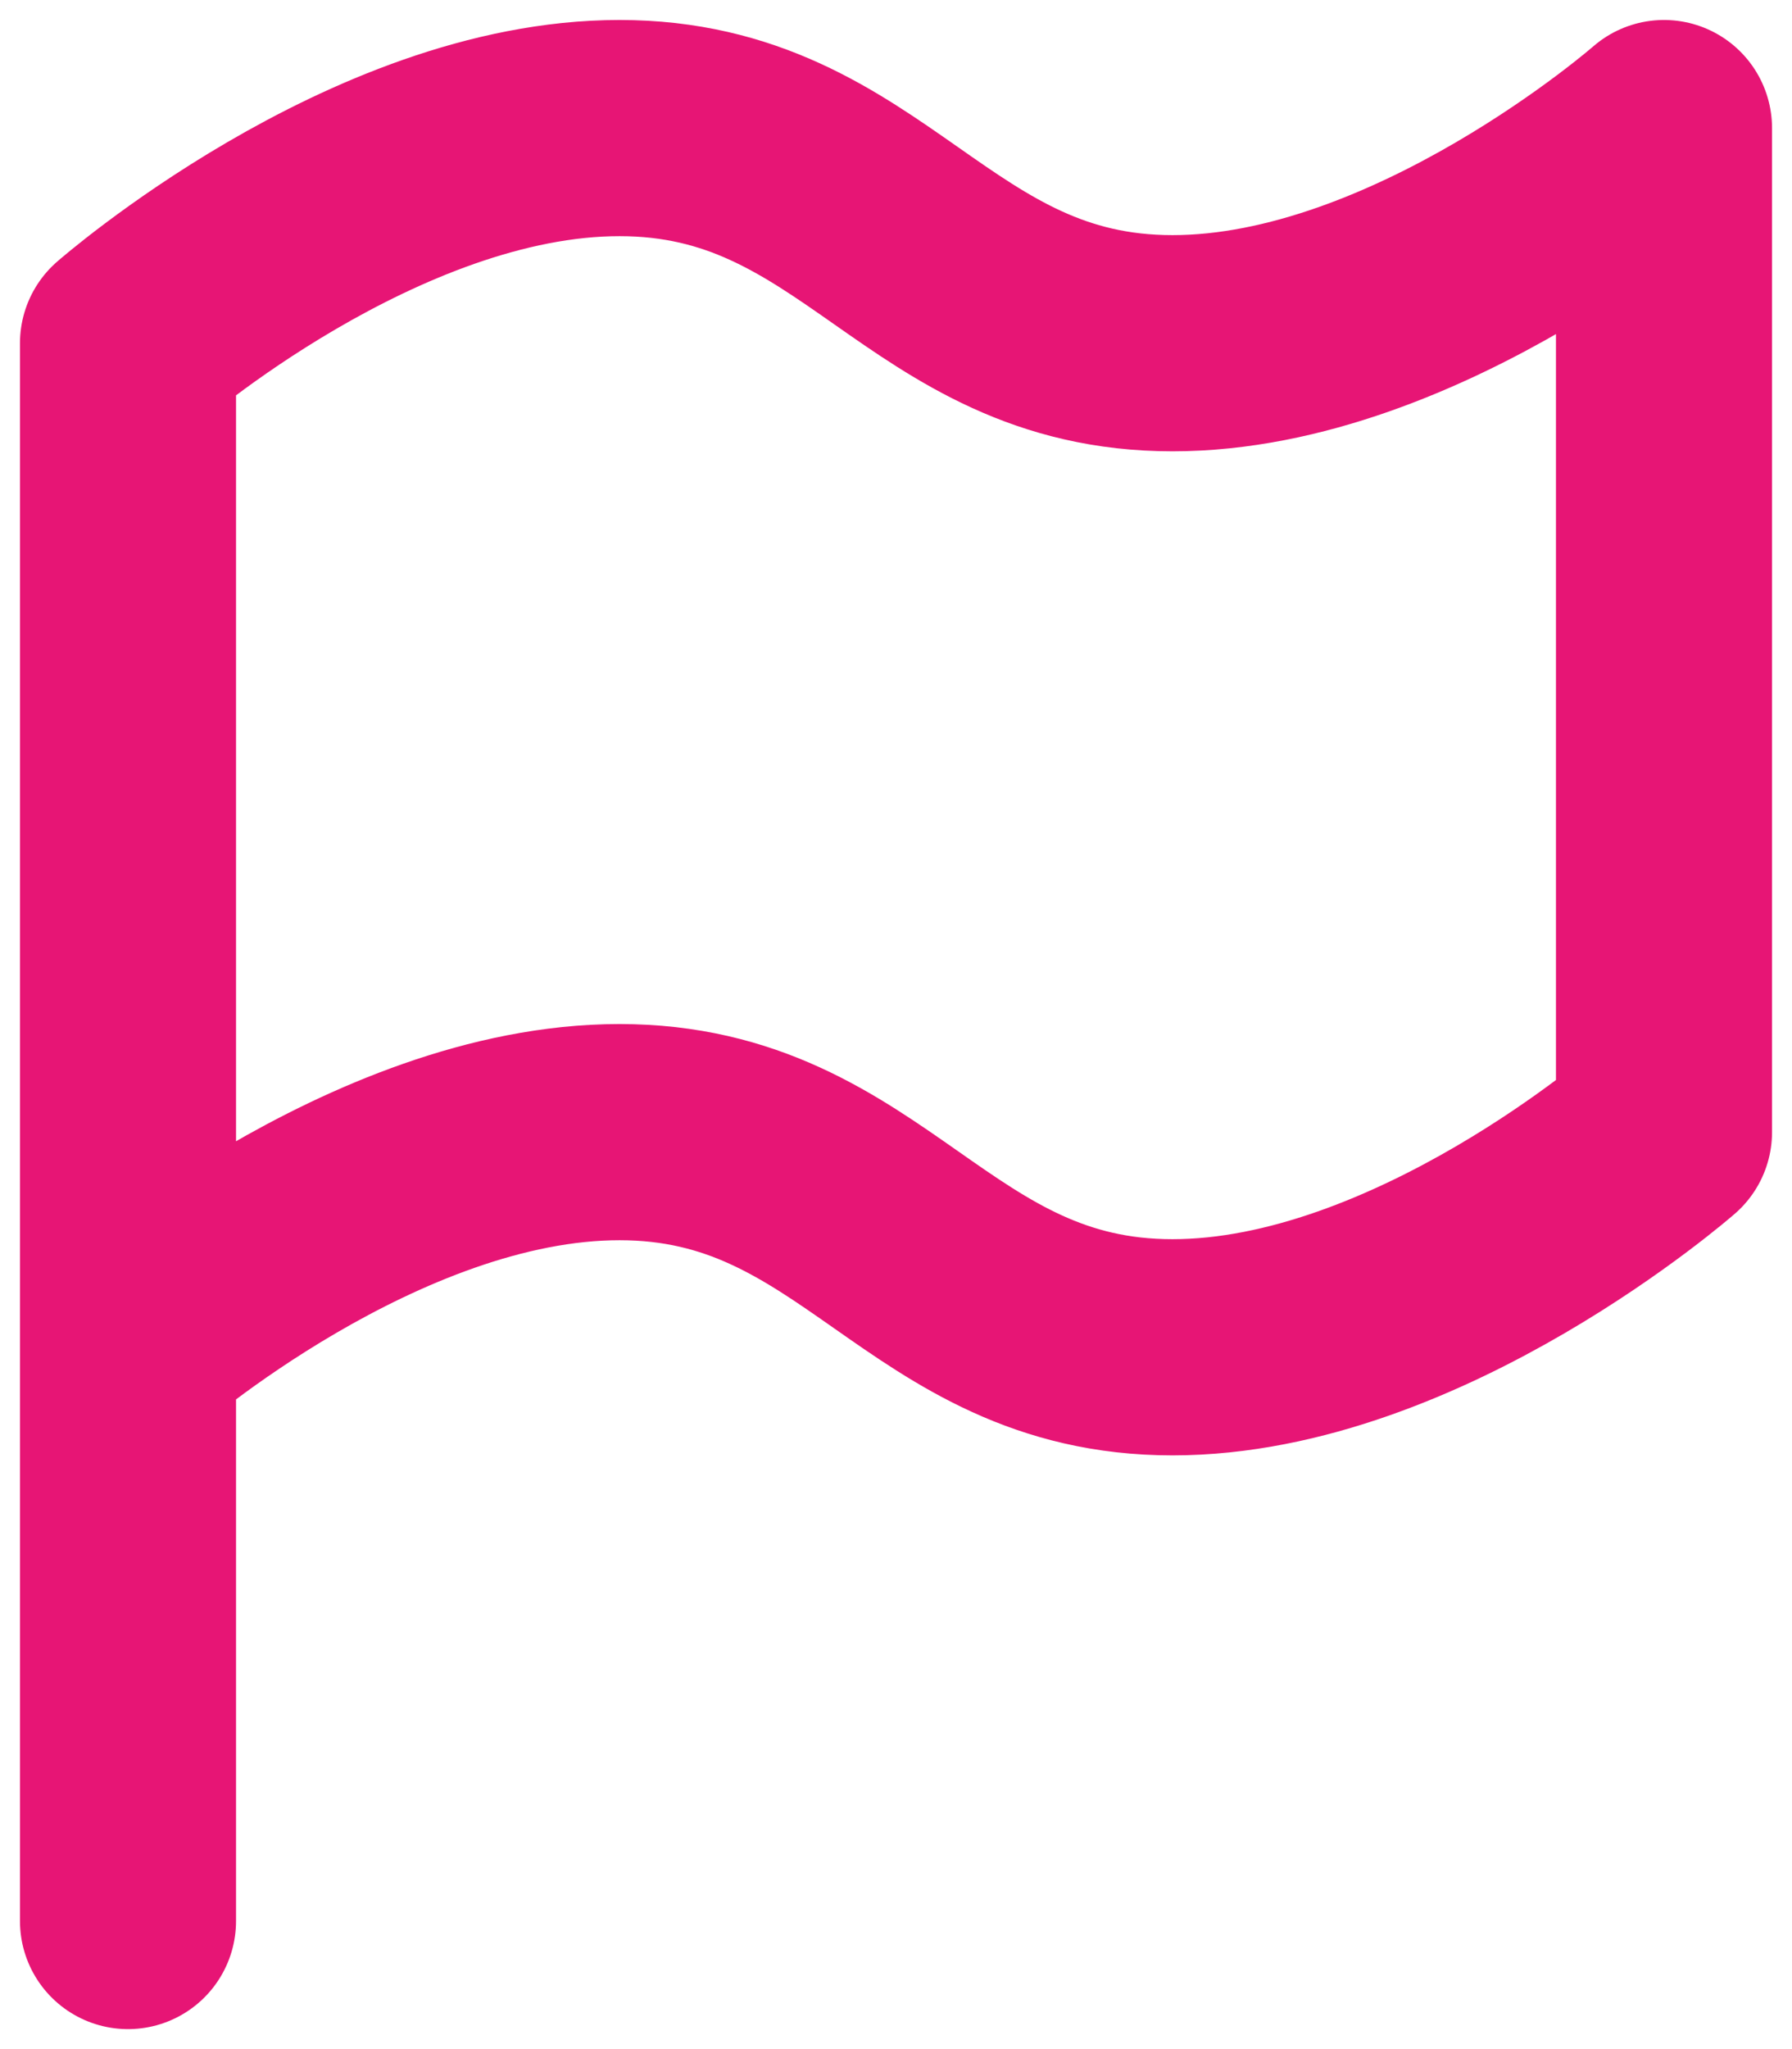 <svg width="14" height="16" viewBox="0 0 14 16" fill="none" xmlns="http://www.w3.org/2000/svg">
<path d="M1 15V2.68C1 2.68 2.92 1 4.84 1C6.76 1 7.24 2.68 9.16 2.68C11.08 2.68 13 1 13 1V8.84C13 8.84 11.08 10.52 9.16 10.52C7.24 10.52 6.76 8.84 4.84 8.84C2.92 8.84 1 10.52 1 10.52" stroke="#E71575" stroke-width="1.688" stroke-linecap="round" stroke-linejoin="round"/>
</svg>
